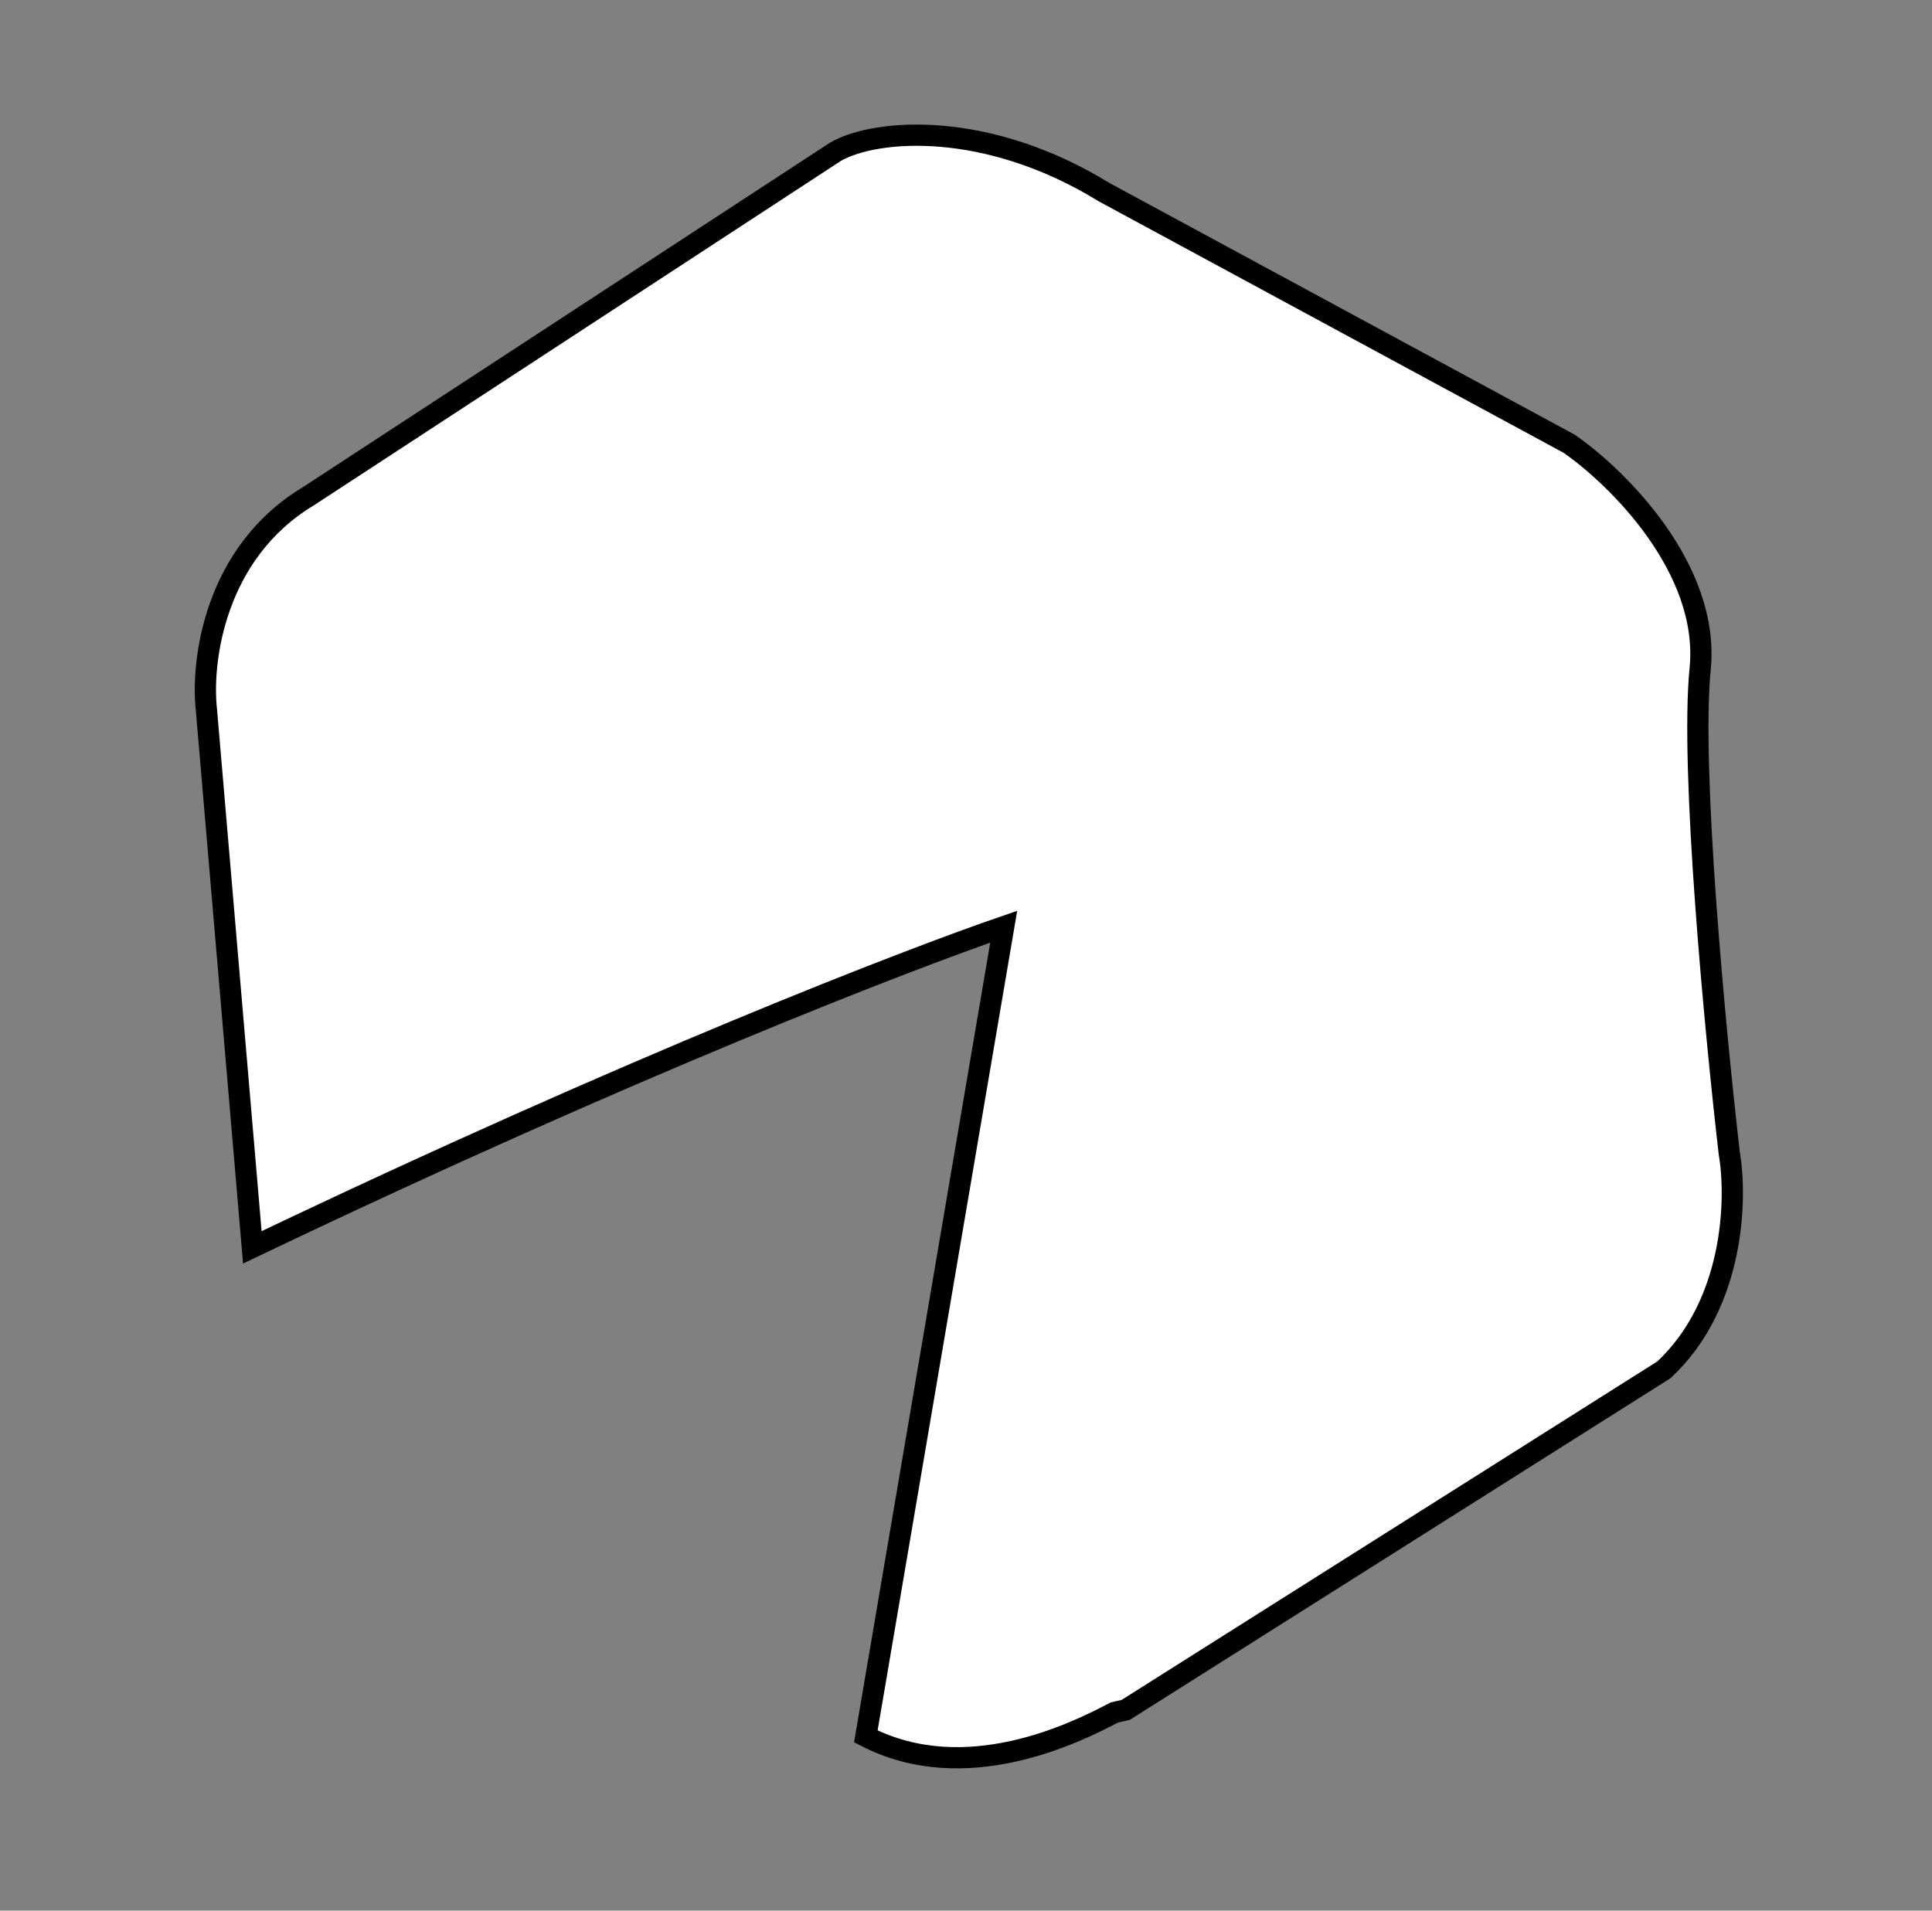 <svg width="91" height="90" viewBox="0 0 91 90" fill="none" xmlns="http://www.w3.org/2000/svg">
<rect x="0" y="0" width="91" height="90" fill="#808080" stroke="none"/>
<path d="M47.277 43.651L40.782 81.792C45.48 84.216 50.673 81.623 52.49 80.665L53.022 80.544L78.376 64.523C81.71 61.408 81.815 56.43 81.452 54.33C80.798 48.694 79.609 36.239 80.08 31.504C80.551 26.77 76.162 22.463 73.909 20.902L52.001 9.05C46.509 5.67 41.293 6.049 39.361 7.143L14.529 23.373C10.085 26.041 9.472 31.179 9.721 33.415L11.885 58.756C30.01 50.097 42.896 45.156 47.277 43.651Z" fill="white" stroke="black"/>
</svg>
